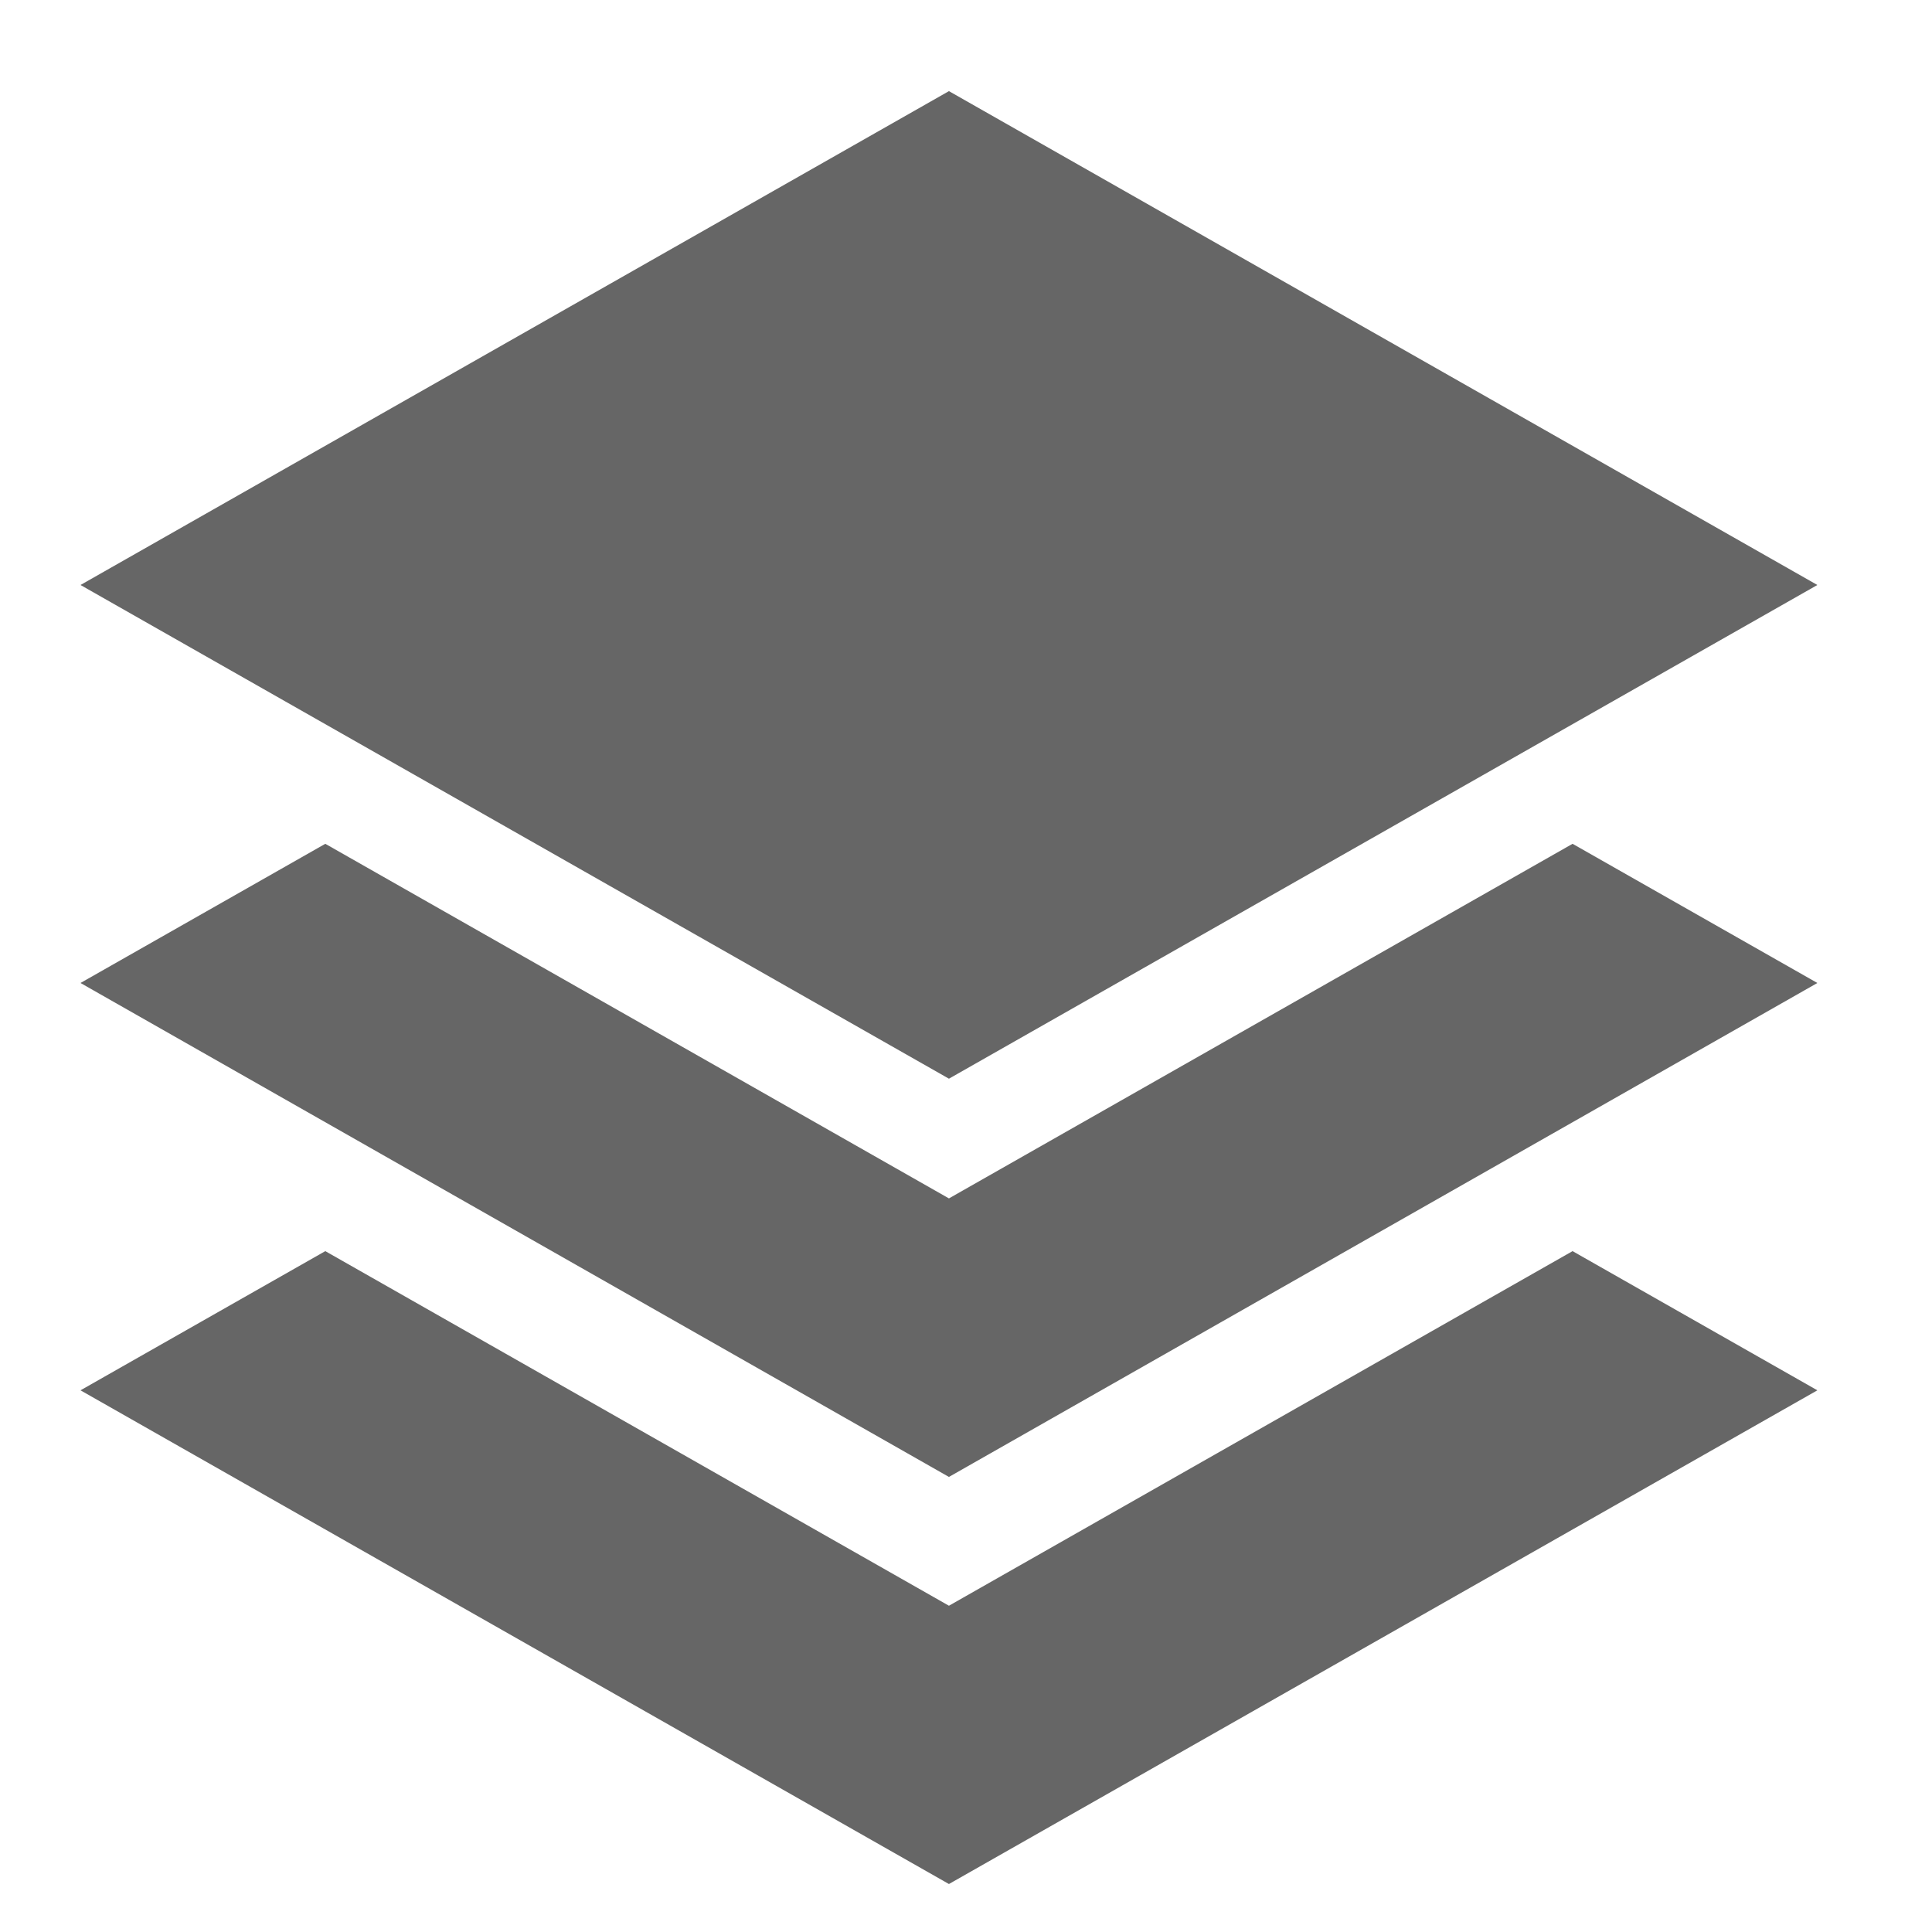 <?xml version="1.0" encoding="utf-8"?>
<!-- Generator: Adobe Illustrator 16.0.0, SVG Export Plug-In . SVG Version: 6.00 Build 0)  -->
<!DOCTYPE svg PUBLIC "-//W3C//DTD SVG 1.1//EN" "http://www.w3.org/Graphics/SVG/1.1/DTD/svg11.dtd">
<svg version="1.1" id="basis" xmlns="http://www.w3.org/2000/svg" xmlns:xlink="http://www.w3.org/1999/xlink" x="0px" y="0px"
	 width="24px" height="24px" viewBox="0 0 24 24" enable-background="new 0 0 24 24" xml:space="preserve">
<g>
	<polygon fill="#666666" points="11.788,14.887 4.041,10.482 1,12.211 11.788,18.347 22.576,12.211 19.535,10.482 	"/>
	<polygon fill="#666666" points="11.788,19.947 4.041,15.542 1,17.271 11.788,23.404 22.576,17.271 19.535,15.542 	"/>
	<polygon fill="#666666" points="22.576,7.267 11.788,1.132 1,7.267 11.788,13.4 	"/>
</g>
</svg>
